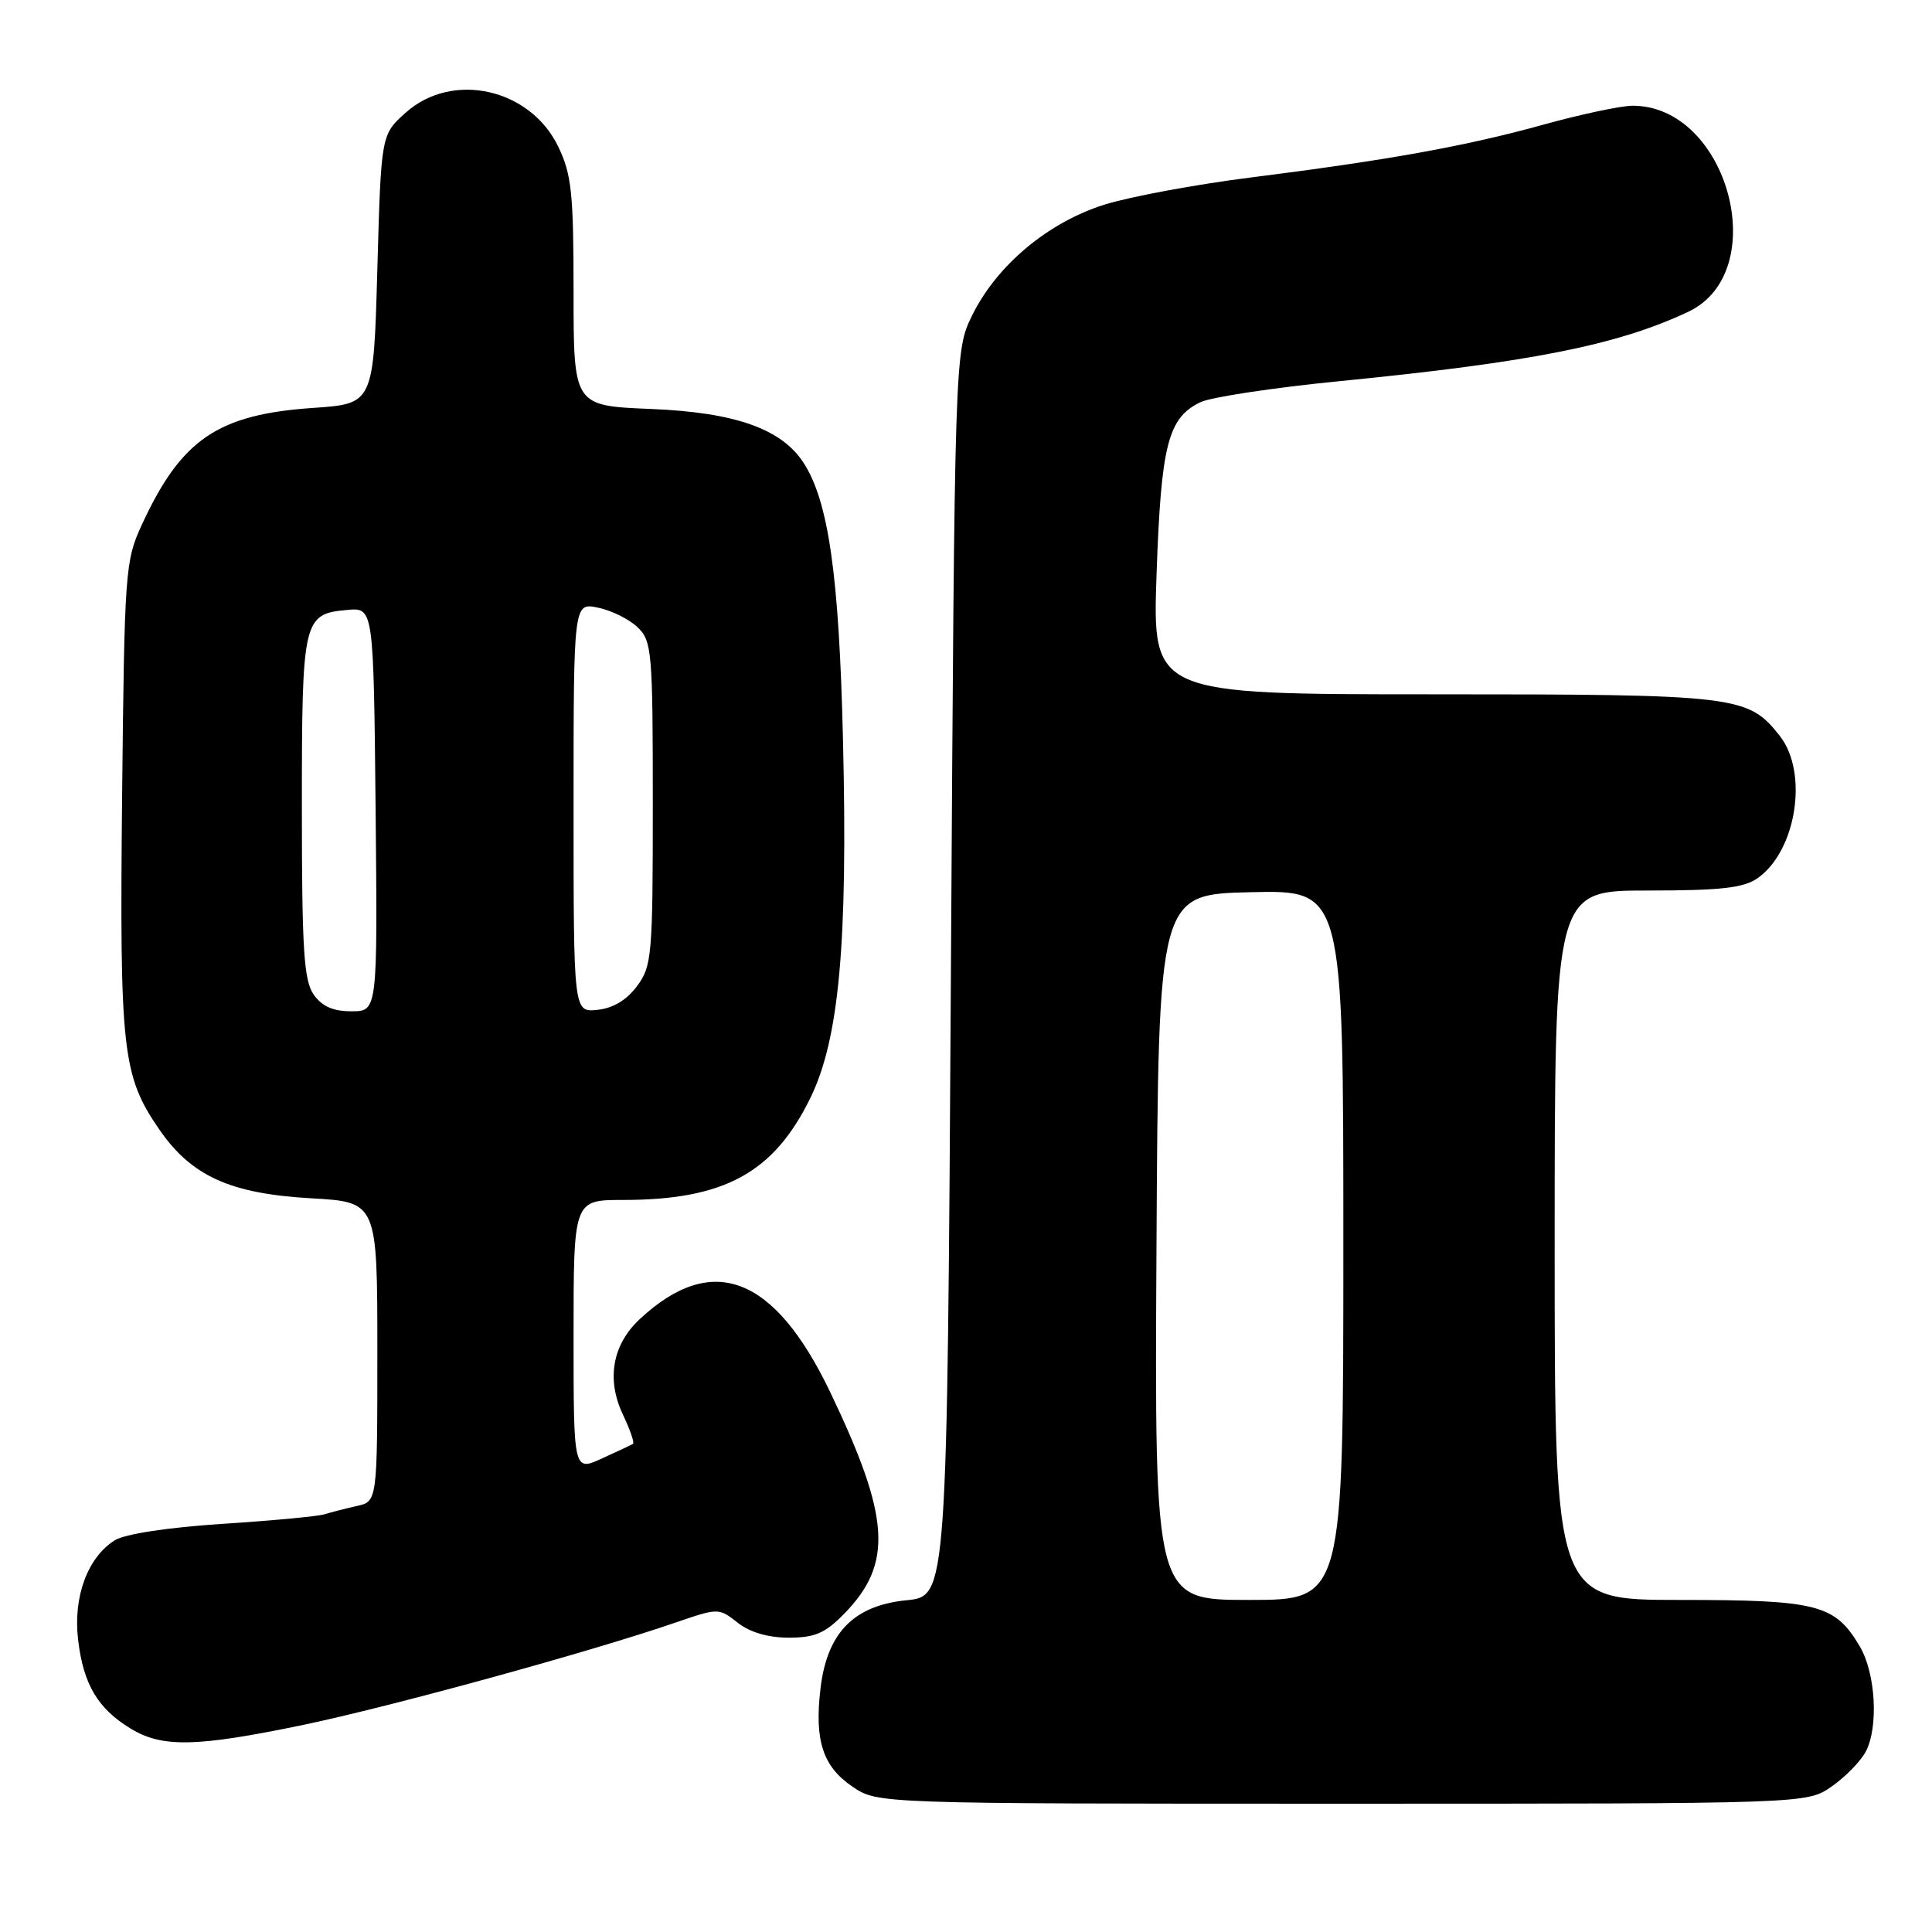 <?xml version="1.0" encoding="UTF-8" standalone="no"?>
<!DOCTYPE svg PUBLIC "-//W3C//DTD SVG 1.1//EN" "http://www.w3.org/Graphics/SVG/1.1/DTD/svg11.dtd" >
<svg xmlns="http://www.w3.org/2000/svg" xmlns:xlink="http://www.w3.org/1999/xlink" version="1.1" viewBox="0 0 256 256">
 <g >
 <path fill="currentColor"
d=" M 242.65 236.76 C 244.45 235.52 246.50 233.44 247.21 232.12 C 248.94 228.88 248.54 221.73 246.44 218.17 C 243.15 212.59 240.86 212.00 222.60 212.00 C 206.00 212.00 206.00 212.00 206.00 165.00 C 206.00 118.00 206.00 118.00 218.28 118.00 C 228.01 118.00 231.04 117.66 232.88 116.37 C 238.04 112.76 239.66 102.38 235.83 97.51 C 231.63 92.17 230.24 92.00 189.88 92.00 C 152.70 92.00 152.70 92.00 153.25 76.09 C 153.85 58.92 154.76 55.36 159.07 53.29 C 160.48 52.62 168.80 51.36 177.56 50.50 C 202.91 47.99 214.30 45.73 223.67 41.33 C 234.94 36.05 228.97 13.96 216.30 14.01 C 214.76 14.02 209.45 15.15 204.50 16.52 C 194.21 19.37 184.02 21.21 165.57 23.54 C 158.45 24.44 149.86 26.04 146.46 27.08 C 138.95 29.41 132.12 35.09 128.83 41.76 C 126.50 46.50 126.50 46.50 126.00 129.00 C 125.50 211.50 125.50 211.50 120.13 212.04 C 113.12 212.74 109.59 216.35 108.72 223.74 C 107.90 230.63 109.03 234.09 112.97 236.75 C 116.30 239.00 116.30 239.00 177.84 239.00 C 239.38 239.00 239.38 239.00 242.65 236.76 Z  M 40.17 228.56 C 51.78 226.14 78.25 218.87 89.39 215.04 C 95.21 213.04 95.23 213.04 97.75 215.02 C 99.36 216.29 101.79 217.00 104.52 217.00 C 107.97 217.00 109.34 216.41 111.86 213.83 C 118.36 207.18 117.97 201.07 109.97 184.39 C 102.58 169.00 94.35 165.86 84.76 174.80 C 81.14 178.17 80.33 182.79 82.54 187.44 C 83.49 189.44 84.09 191.18 83.88 191.32 C 83.67 191.45 81.81 192.33 79.75 193.26 C 76.00 194.97 76.00 194.97 76.00 176.98 C 76.00 159.00 76.00 159.00 82.56 159.00 C 95.94 159.00 102.51 155.43 107.37 145.50 C 111.19 137.70 112.35 125.02 111.70 98.00 C 111.18 76.18 109.78 66.36 106.44 61.27 C 103.51 56.80 97.36 54.64 86.25 54.19 C 76.00 53.77 76.00 53.77 76.00 38.70 C 76.00 25.57 75.74 23.09 73.96 19.41 C 70.23 11.70 59.93 9.41 53.77 14.92 C 50.50 17.83 50.50 17.83 50.00 35.67 C 49.50 53.50 49.50 53.50 41.50 54.05 C 28.83 54.92 24.01 58.21 18.78 69.56 C 16.59 74.31 16.49 75.69 16.18 105.46 C 15.84 139.26 16.20 142.53 21.10 149.65 C 25.36 155.84 30.49 158.17 41.23 158.78 C 50.00 159.28 50.00 159.28 50.00 179.12 C 50.00 198.96 50.00 198.96 47.25 199.56 C 45.74 199.90 43.83 200.39 43.00 200.65 C 42.17 200.92 36.09 201.49 29.47 201.92 C 22.24 202.39 16.56 203.26 15.22 204.09 C 11.61 206.35 9.67 211.59 10.35 217.28 C 11.04 223.17 12.95 226.39 17.30 229.04 C 21.49 231.60 26.03 231.50 40.17 228.56 Z  M 153.24 165.25 C 153.50 118.50 153.50 118.50 165.75 118.22 C 178.00 117.94 178.00 117.94 178.00 164.97 C 178.00 212.00 178.00 212.00 165.49 212.00 C 152.98 212.00 152.98 212.00 153.24 165.25 Z  M 41.56 131.78 C 40.26 129.93 40.00 125.79 40.00 106.97 C 40.00 82.03 40.16 81.35 46.00 80.82 C 49.50 80.50 49.50 80.50 49.77 107.25 C 50.03 134.00 50.03 134.00 46.57 134.00 C 44.13 134.00 42.66 133.35 41.56 131.78 Z  M 76.00 106.98 C 76.00 79.84 76.00 79.84 79.25 80.52 C 81.04 80.89 83.40 82.06 84.50 83.13 C 86.38 84.94 86.50 86.37 86.50 106.46 C 86.50 126.63 86.38 128.02 84.40 130.68 C 83.03 132.52 81.21 133.61 79.15 133.81 C 76.00 134.13 76.00 134.13 76.00 106.98 Z "/>
</g>
</svg>